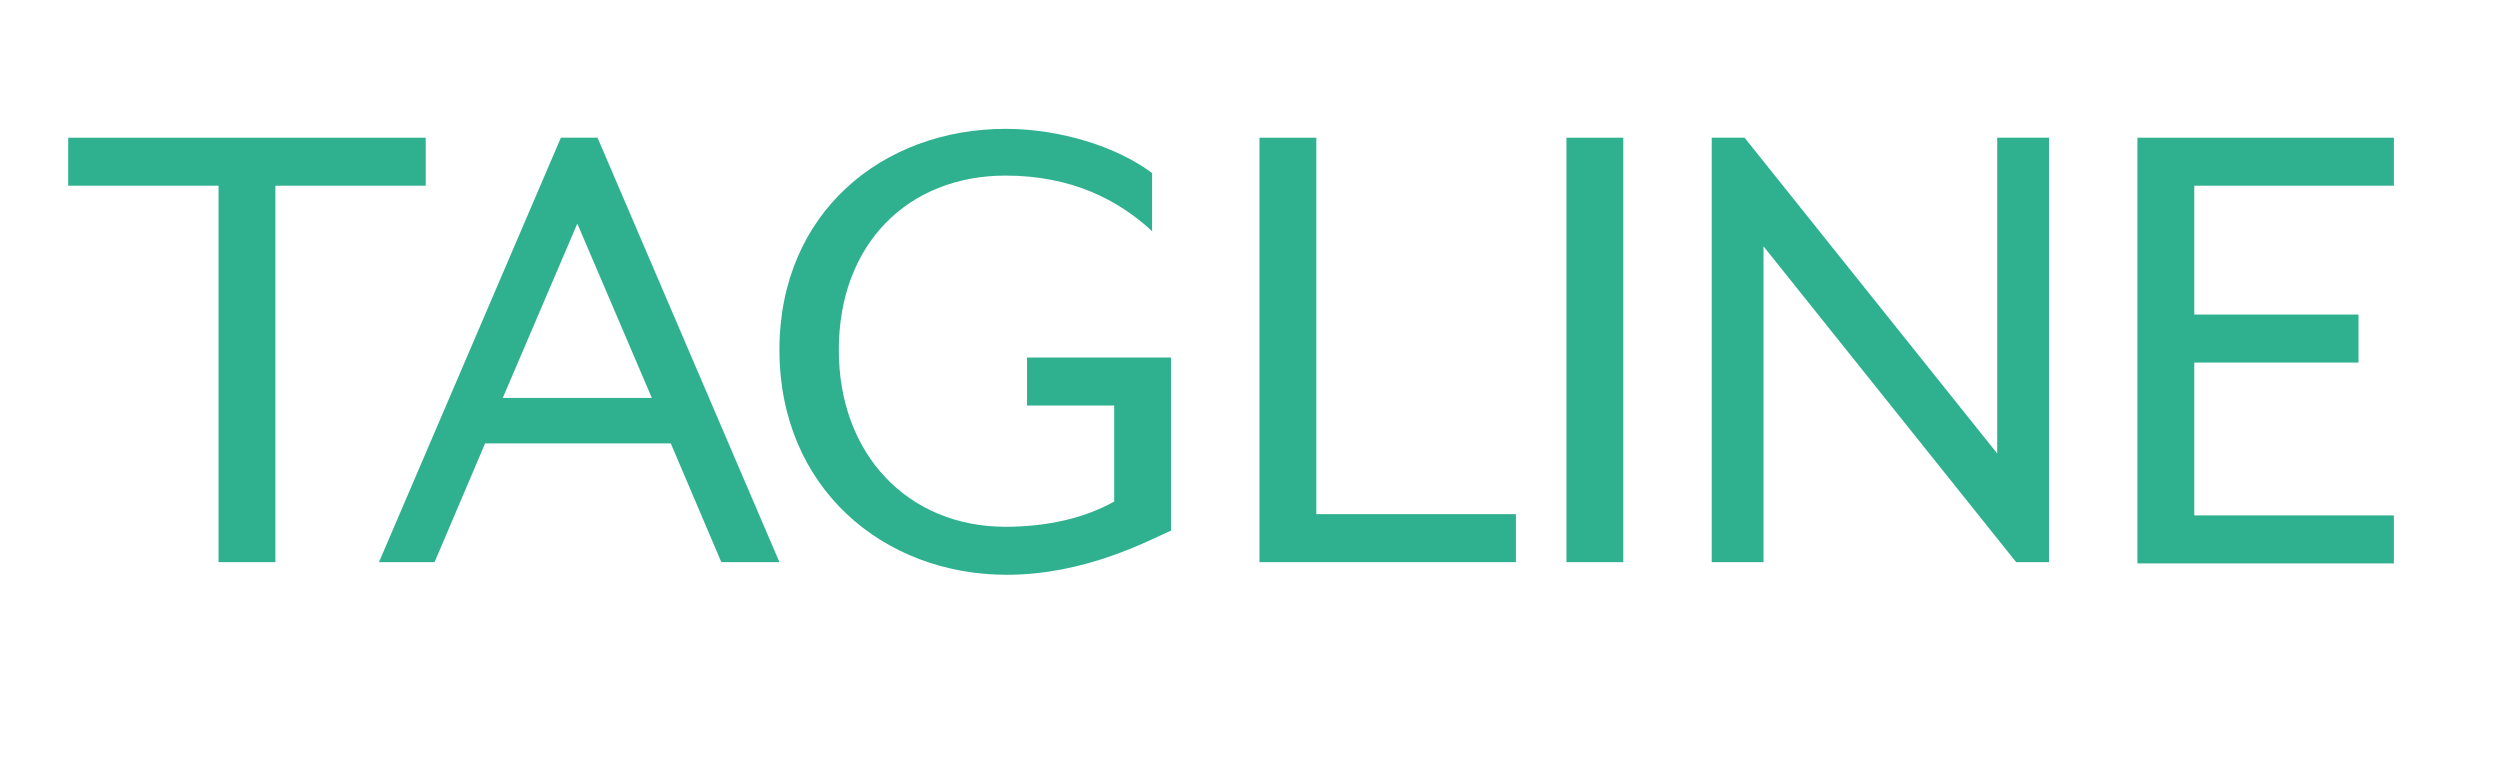 <?xml version="1.0" encoding="utf-8"?>
<!-- Generator: Adobe Illustrator 24.3.0, SVG Export Plug-In . SVG Version: 6.00 Build 0)  -->
<svg version="1.1" id="Layer_1" xmlns="http://www.w3.org/2000/svg" xmlns:xlink="http://www.w3.org/1999/xlink" x="0px" y="0px"
	 viewBox="0 0 197.9 59.9" style="enable-background:new 0 0 197.9 59.9;" xml:space="preserve">
<style type="text/css">
	.st0{fill:#2FB08F;}
</style>
<g>
	<path class="st0" d="M17.3,14.7H5.4v-3.8h28.3v3.8H21.8v29.8h-4.5V14.7z"/>
	<path class="st0" d="M44.4,10.9h2.9l14.4,33.6h-4.6l-4-9.4H38.4l-4,9.4H30L44.4,10.9z M51.6,31.5l-5.9-13.8l-5.9,13.8H51.6z"/>
	<path class="st0" d="M61.7,27.7c0-10.9,8.2-17.5,17.9-17.5c4.3,0,8.8,1.4,11.6,3.5v4.6c-2.7-2.5-6.4-4.4-11.6-4.4
		c-7.7,0-13.2,5.4-13.2,13.8c0,8.3,5.5,14,13.2,14c3.3,0,6.3-0.7,8.6-2v-7.6h-6.9v-3.8h11.4V42c-1.8,0.8-6.8,3.5-13,3.5
		C69.9,45.5,61.7,38.6,61.7,27.7z"/>
	<path class="st0" d="M99.7,10.9h4.5v29.8H120v3.8H99.7V10.9z"/>
	<path class="st0" d="M124,10.9h4.5v33.6H124V10.9z"/>
	<path class="st0" d="M135.5,10.9h2.6l20,25v-25h4.1v33.6h-2.6l-20-25v25h-4.1V10.9z"/>
	<path class="st0" d="M169.2,10.9h20.3v3.8h-15.8v10.2h13v3.8h-13v12.1h15.8v3.8h-20.3V10.9z"/>
</g>
</svg>

